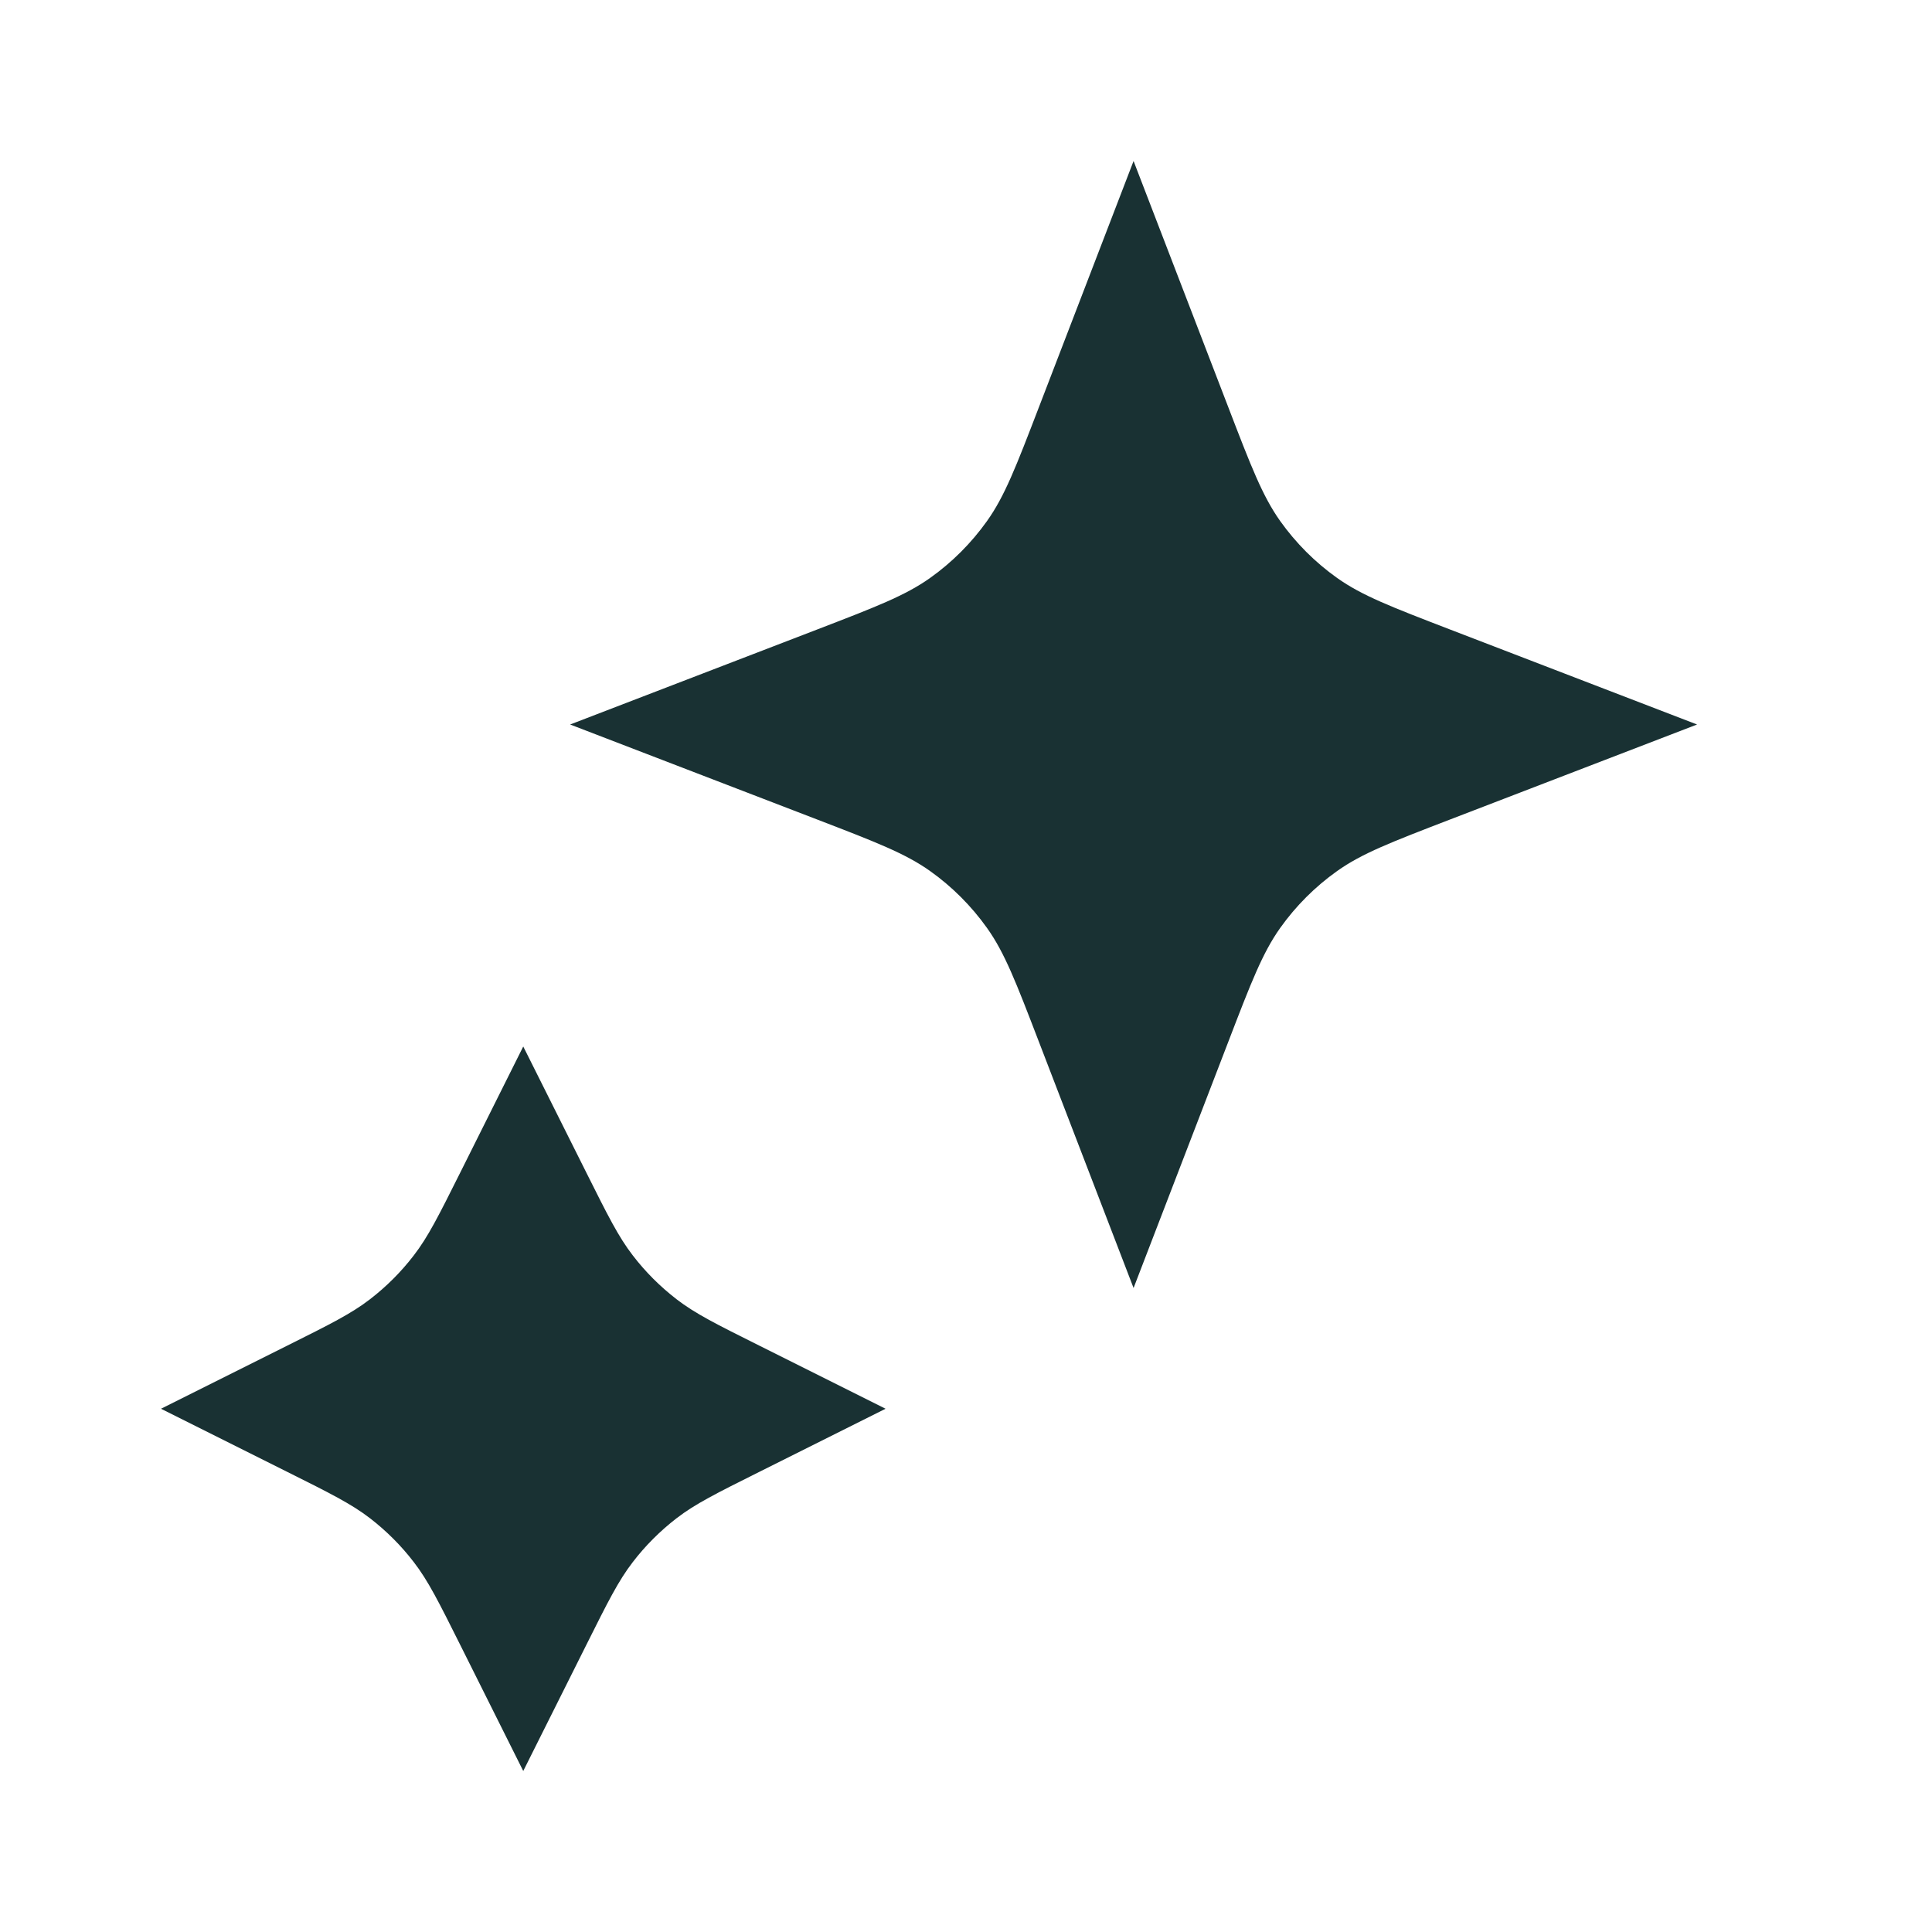 <svg width="30" height="30" viewBox="0 0 30 30" fill="none" xmlns="http://www.w3.org/2000/svg">
<path d="M8.125 16.25L9.106 18.211C9.438 18.875 9.604 19.207 9.826 19.494C10.022 19.75 10.251 19.978 10.506 20.175C10.794 20.397 11.126 20.563 11.789 20.894L13.751 21.875L11.789 22.856C11.126 23.187 10.794 23.353 10.506 23.575C10.251 23.772 10.022 24 9.826 24.256C9.604 24.543 9.438 24.875 9.106 25.539L8.125 27.5L7.145 25.539C6.813 24.875 6.647 24.543 6.425 24.256C6.229 24 6 23.772 5.745 23.575C5.457 23.353 5.125 23.187 4.462 22.856L2.5 21.875L4.462 20.894C5.125 20.563 5.457 20.397 5.745 20.175C6 19.978 6.229 19.75 6.425 19.494C6.647 19.207 6.813 18.875 7.145 18.211L8.125 16.25Z" fill="#193133"/>
<path d="M17.602 2.5L19.076 6.331C19.428 7.247 19.605 7.705 19.879 8.091C20.122 8.432 20.42 8.731 20.762 8.974C21.147 9.248 21.605 9.424 22.522 9.777L26.352 11.25L22.522 12.723C21.605 13.076 21.147 13.252 20.762 13.526C20.42 13.769 20.122 14.068 19.879 14.409C19.605 14.795 19.428 15.253 19.076 16.169L17.602 20L16.129 16.169C15.777 15.253 15.601 14.795 15.326 14.409C15.083 14.068 14.785 13.769 14.443 13.526C14.058 13.252 13.6 13.076 12.683 12.723L8.853 11.25L12.683 9.777C13.6 9.424 14.058 9.248 14.443 8.974C14.785 8.731 15.083 8.432 15.326 8.091C15.601 7.705 15.777 7.247 16.129 6.331L17.602 2.5Z" fill="#193133"/>
</svg>
